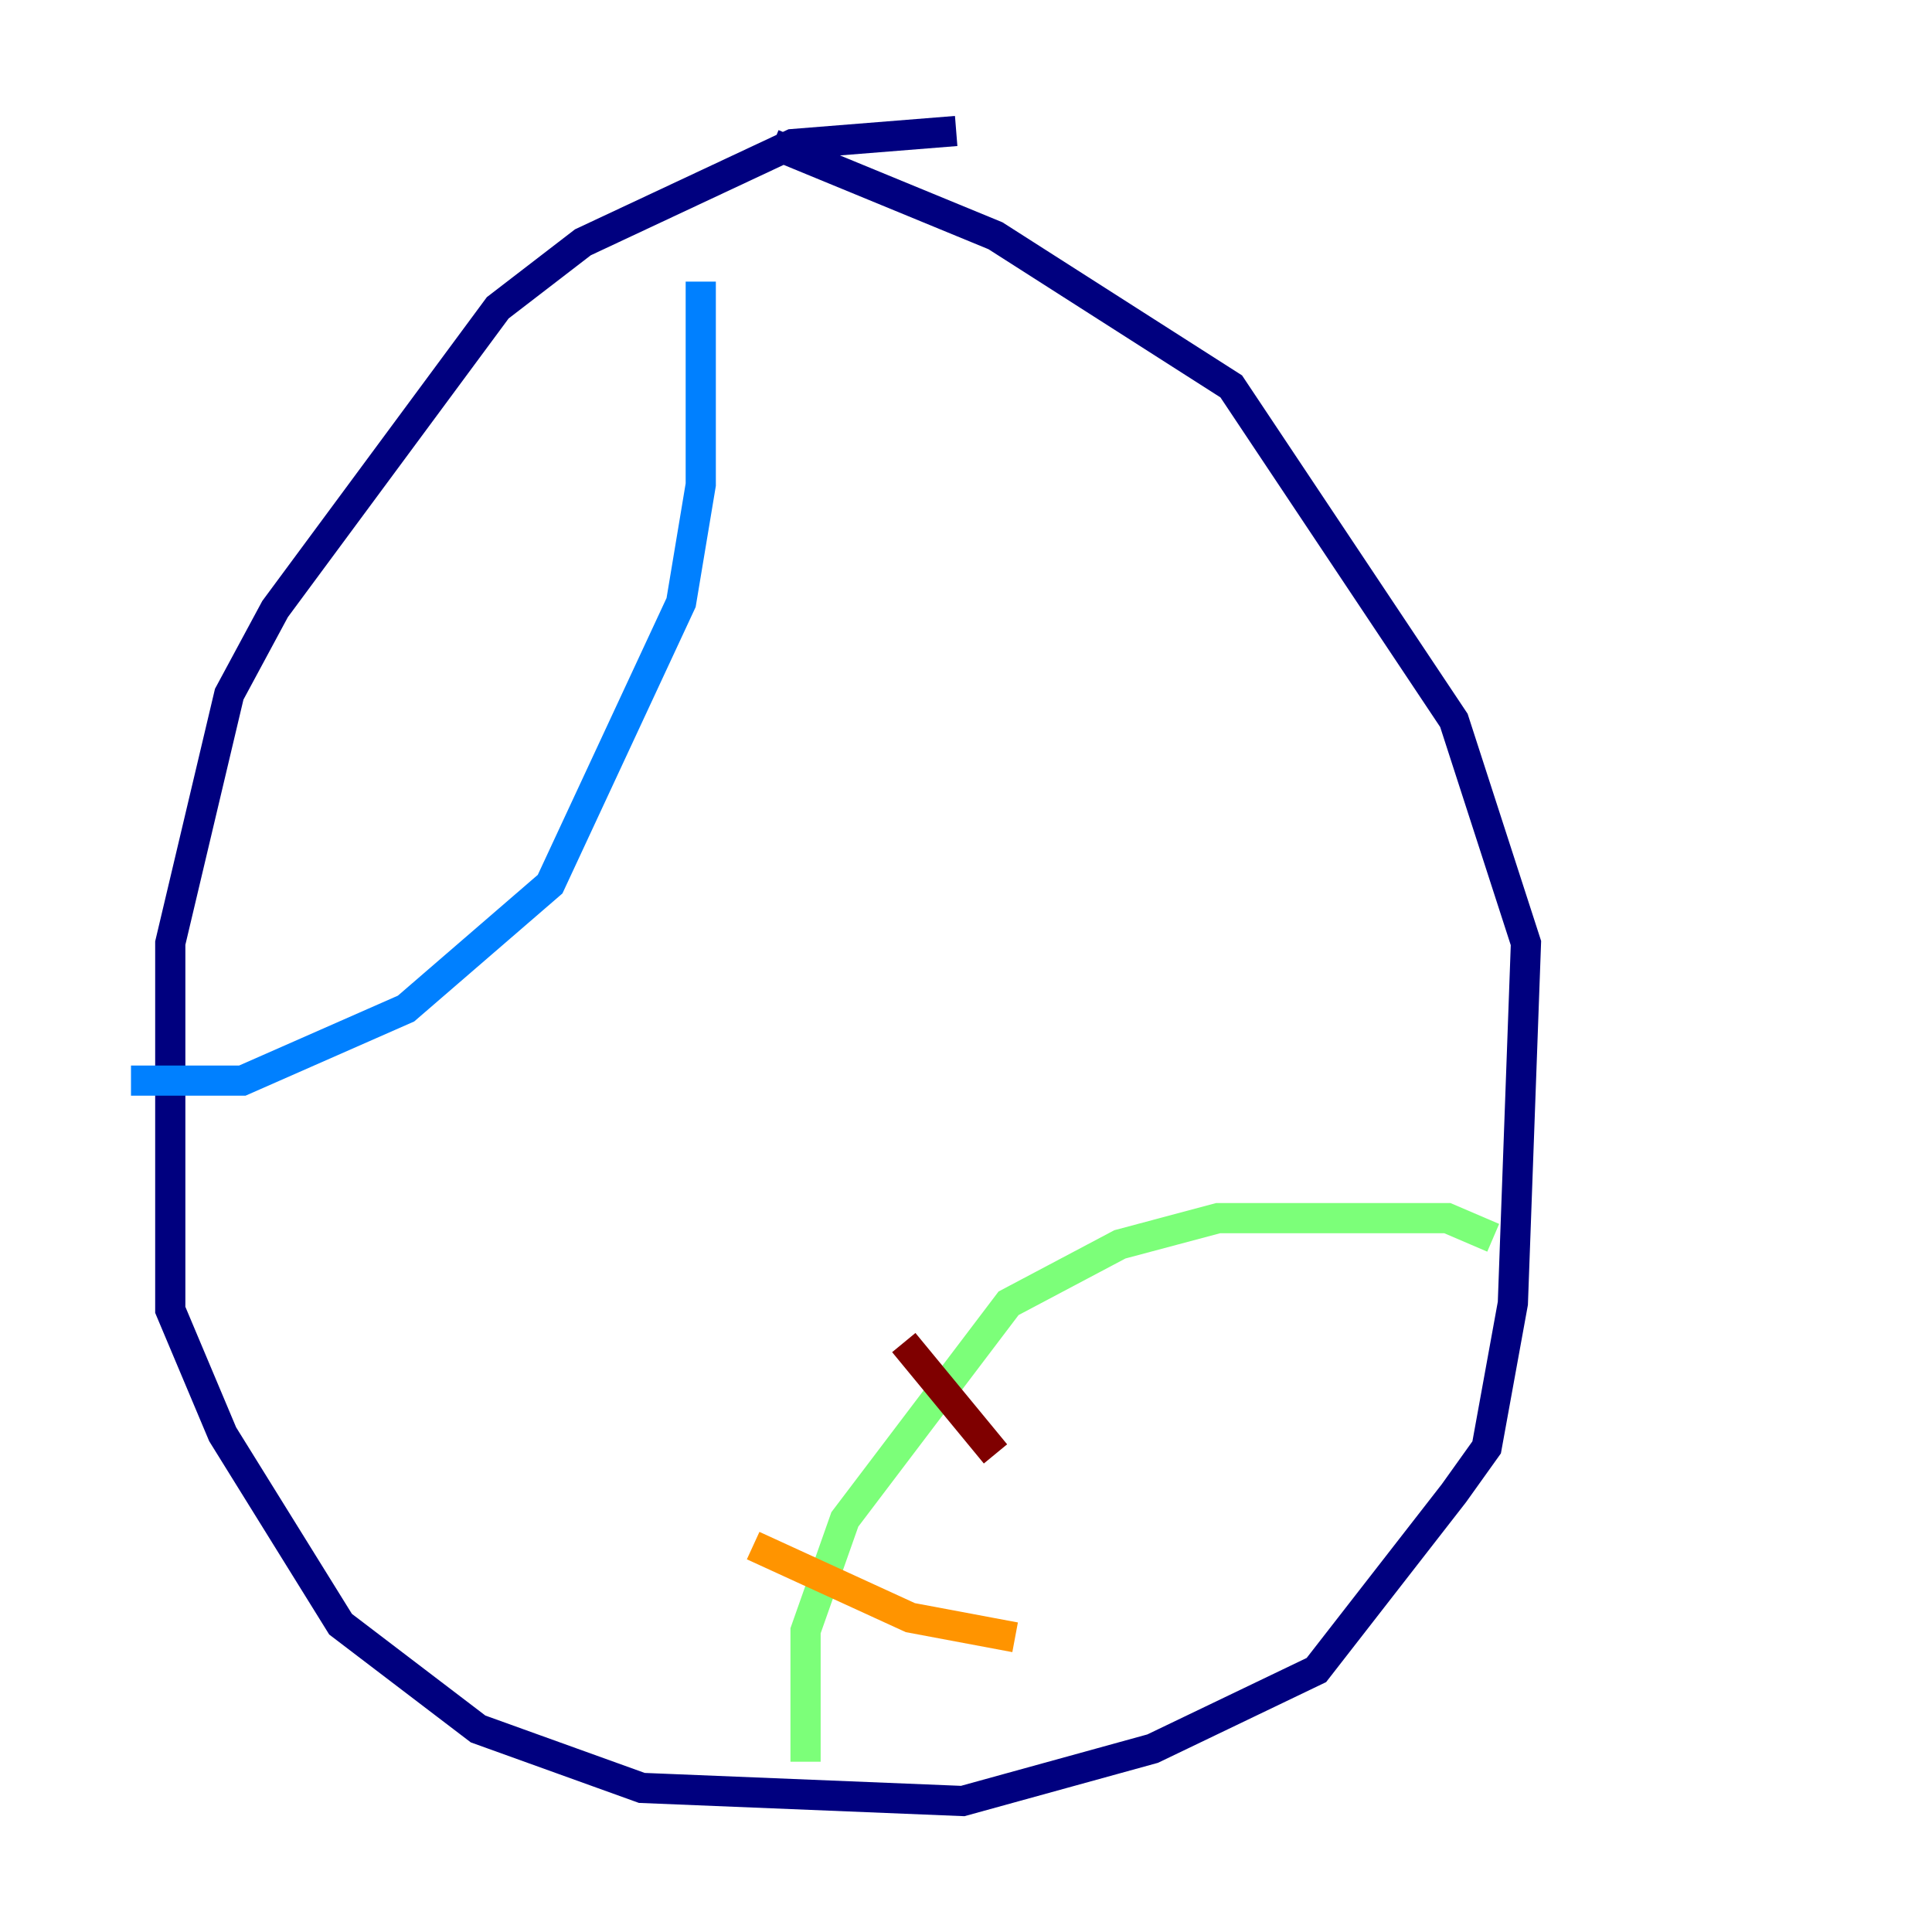 <?xml version="1.0" encoding="utf-8" ?>
<svg baseProfile="tiny" height="128" version="1.2" viewBox="0,0,128,128" width="128" xmlns="http://www.w3.org/2000/svg" xmlns:ev="http://www.w3.org/2001/xml-events" xmlns:xlink="http://www.w3.org/1999/xlink"><defs /><polyline fill="none" points="63.349,8.678 52.502,9.546 38.617,16.054 32.976,20.393 18.224,40.352 15.186,45.993 11.281,62.481 11.281,86.78 14.752,95.024 22.563,107.607 31.675,114.549 42.522,118.454 63.783,119.322 76.366,115.851 87.214,110.644 96.325,98.929 98.495,95.891 100.231,86.346 101.098,62.481 96.325,47.729 81.573,25.6 65.953,15.62 51.2,9.546" stroke="#00007f" stroke-width="2" /><polyline fill="none" points="8.678,71.593 16.054,71.593 26.902,66.82 36.447,58.576 45.125,39.919 46.427,32.108 46.427,18.658" stroke="#0080ff" stroke-width="2" /><polyline fill="none" points="53.37,116.719 53.37,108.041 55.973,100.664 66.82,86.346 74.197,82.441 80.705,80.705 95.891,80.705 98.929,82.007" stroke="#7cff79" stroke-width="2" /><polyline fill="none" points="67.254,108.475 60.312,107.173 49.898,102.4" stroke="#ff9400" stroke-width="2" /><polyline fill="none" points="65.953,96.325 59.878,88.949" stroke="#7f0000" stroke-width="2" /></svg>